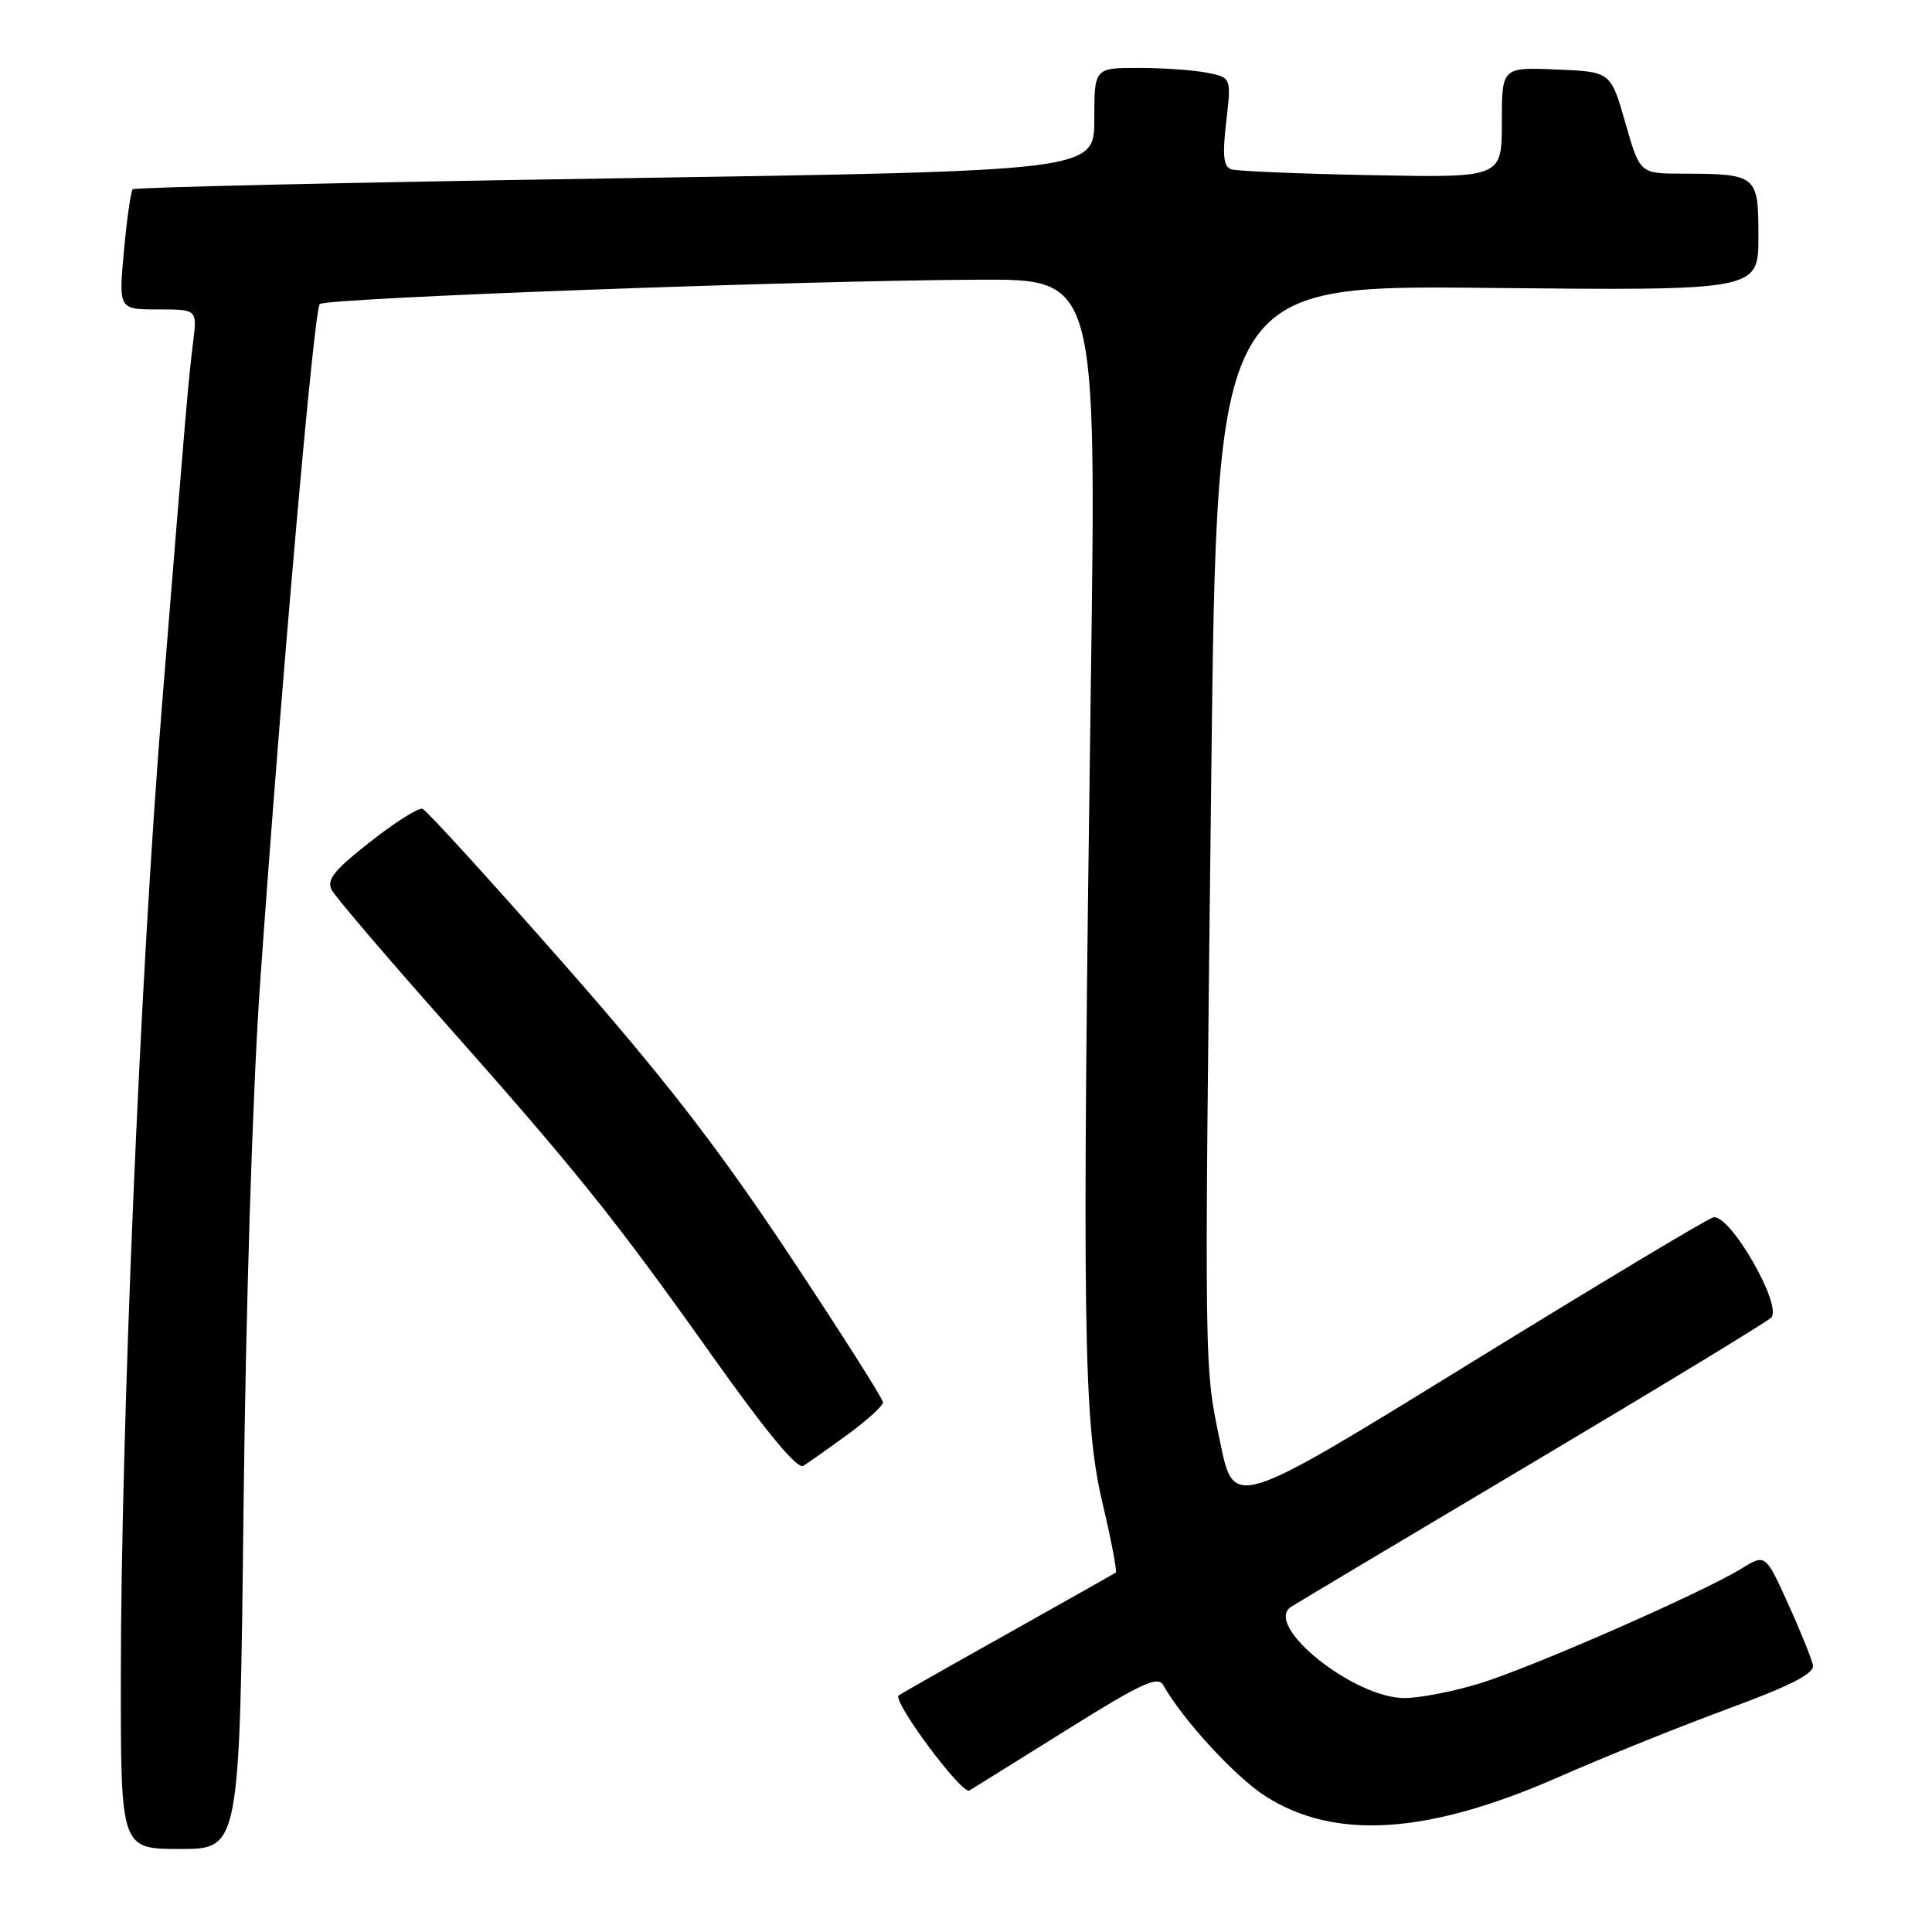 <?xml version="1.0" encoding="UTF-8" standalone="no"?>
<!DOCTYPE svg PUBLIC "-//W3C//DTD SVG 1.1//EN" "http://www.w3.org/Graphics/SVG/1.1/DTD/svg11.dtd" >
<svg xmlns="http://www.w3.org/2000/svg" xmlns:xlink="http://www.w3.org/1999/xlink" version="1.1" viewBox="0 0 256 256">
 <g >
 <path fill="currentColor"
d=" M 32.27 199.75 C 32.57 173.15 33.47 144.61 34.45 130.50 C 37.22 90.96 41.60 41.06 42.37 40.29 C 43.18 39.49 106.13 37.16 129.89 37.06 C 145.29 37.00 145.29 37.00 144.54 90.75 C 143.36 175.91 143.54 188.28 146.06 199.04 C 147.24 204.04 148.04 208.25 147.85 208.38 C 147.66 208.51 141.20 212.15 133.50 216.47 C 125.80 220.78 119.31 224.47 119.08 224.65 C 118.20 225.39 127.46 237.84 128.45 237.25 C 129.03 236.90 134.85 233.28 141.39 229.19 C 151.23 223.04 153.43 222.02 154.14 223.29 C 156.71 227.87 163.74 235.51 167.71 238.03 C 176.95 243.89 189.23 243.07 206.57 235.45 C 212.58 232.80 222.68 228.74 229.00 226.41 C 237.28 223.36 240.42 221.75 240.23 220.67 C 240.07 219.84 238.60 216.18 236.94 212.53 C 233.93 205.88 233.93 205.88 230.71 207.87 C 225.64 211.00 203.14 220.88 196.14 223.04 C 192.65 224.12 188.12 225.00 186.09 225.00 C 179.35 225.00 167.33 215.33 171.08 212.91 C 171.86 212.41 186.22 203.83 203.00 193.86 C 219.78 183.88 234.03 175.22 234.67 174.61 C 236.29 173.07 229.17 160.72 227.00 161.31 C 226.18 161.53 211.55 170.31 194.50 180.82 C 163.50 199.92 163.50 199.92 161.70 191.21 C 159.54 180.72 159.57 183.28 160.50 102.64 C 161.25 37.78 161.25 37.78 197.13 38.15 C 233.00 38.51 233.00 38.51 233.00 31.37 C 233.00 23.17 232.84 23.04 222.89 23.01 C 217.29 23.00 217.29 23.00 215.36 16.25 C 213.43 9.50 213.43 9.50 206.22 9.21 C 199.00 8.91 199.00 8.91 199.00 16.23 C 199.00 23.55 199.00 23.55 181.75 23.21 C 172.26 23.03 163.89 22.68 163.15 22.43 C 162.12 22.09 161.96 20.62 162.48 16.14 C 163.16 10.28 163.16 10.28 159.96 9.64 C 158.19 9.29 154.11 9.00 150.87 9.00 C 145.00 9.00 145.00 9.00 145.00 15.82 C 145.00 22.65 145.00 22.65 81.53 23.63 C 46.61 24.17 17.84 24.82 17.59 25.08 C 17.33 25.33 16.81 29.02 16.42 33.27 C 15.72 41.00 15.72 41.00 20.92 41.00 C 26.12 41.00 26.12 41.00 25.60 45.25 C 24.96 50.35 24.68 53.69 21.46 93.50 C 18.57 129.29 16.03 189.32 16.01 222.25 C 16.00 245.00 16.00 245.00 23.88 245.00 C 31.76 245.00 31.76 245.00 32.27 199.75 Z  M 112.32 190.08 C 114.89 188.20 117.00 186.28 117.00 185.82 C 117.00 185.35 111.40 176.54 104.56 166.24 C 95.02 151.89 87.99 142.82 74.52 127.50 C 64.84 116.50 56.50 107.35 55.98 107.17 C 55.46 106.99 52.34 108.96 49.05 111.55 C 44.26 115.31 43.24 116.58 43.96 117.93 C 44.46 118.86 51.03 126.57 58.56 135.06 C 76.44 155.21 81.43 161.43 94.42 179.73 C 101.54 189.76 105.65 194.72 106.44 194.23 C 107.09 193.83 109.74 191.96 112.32 190.08 Z "/>
</g>
</svg>